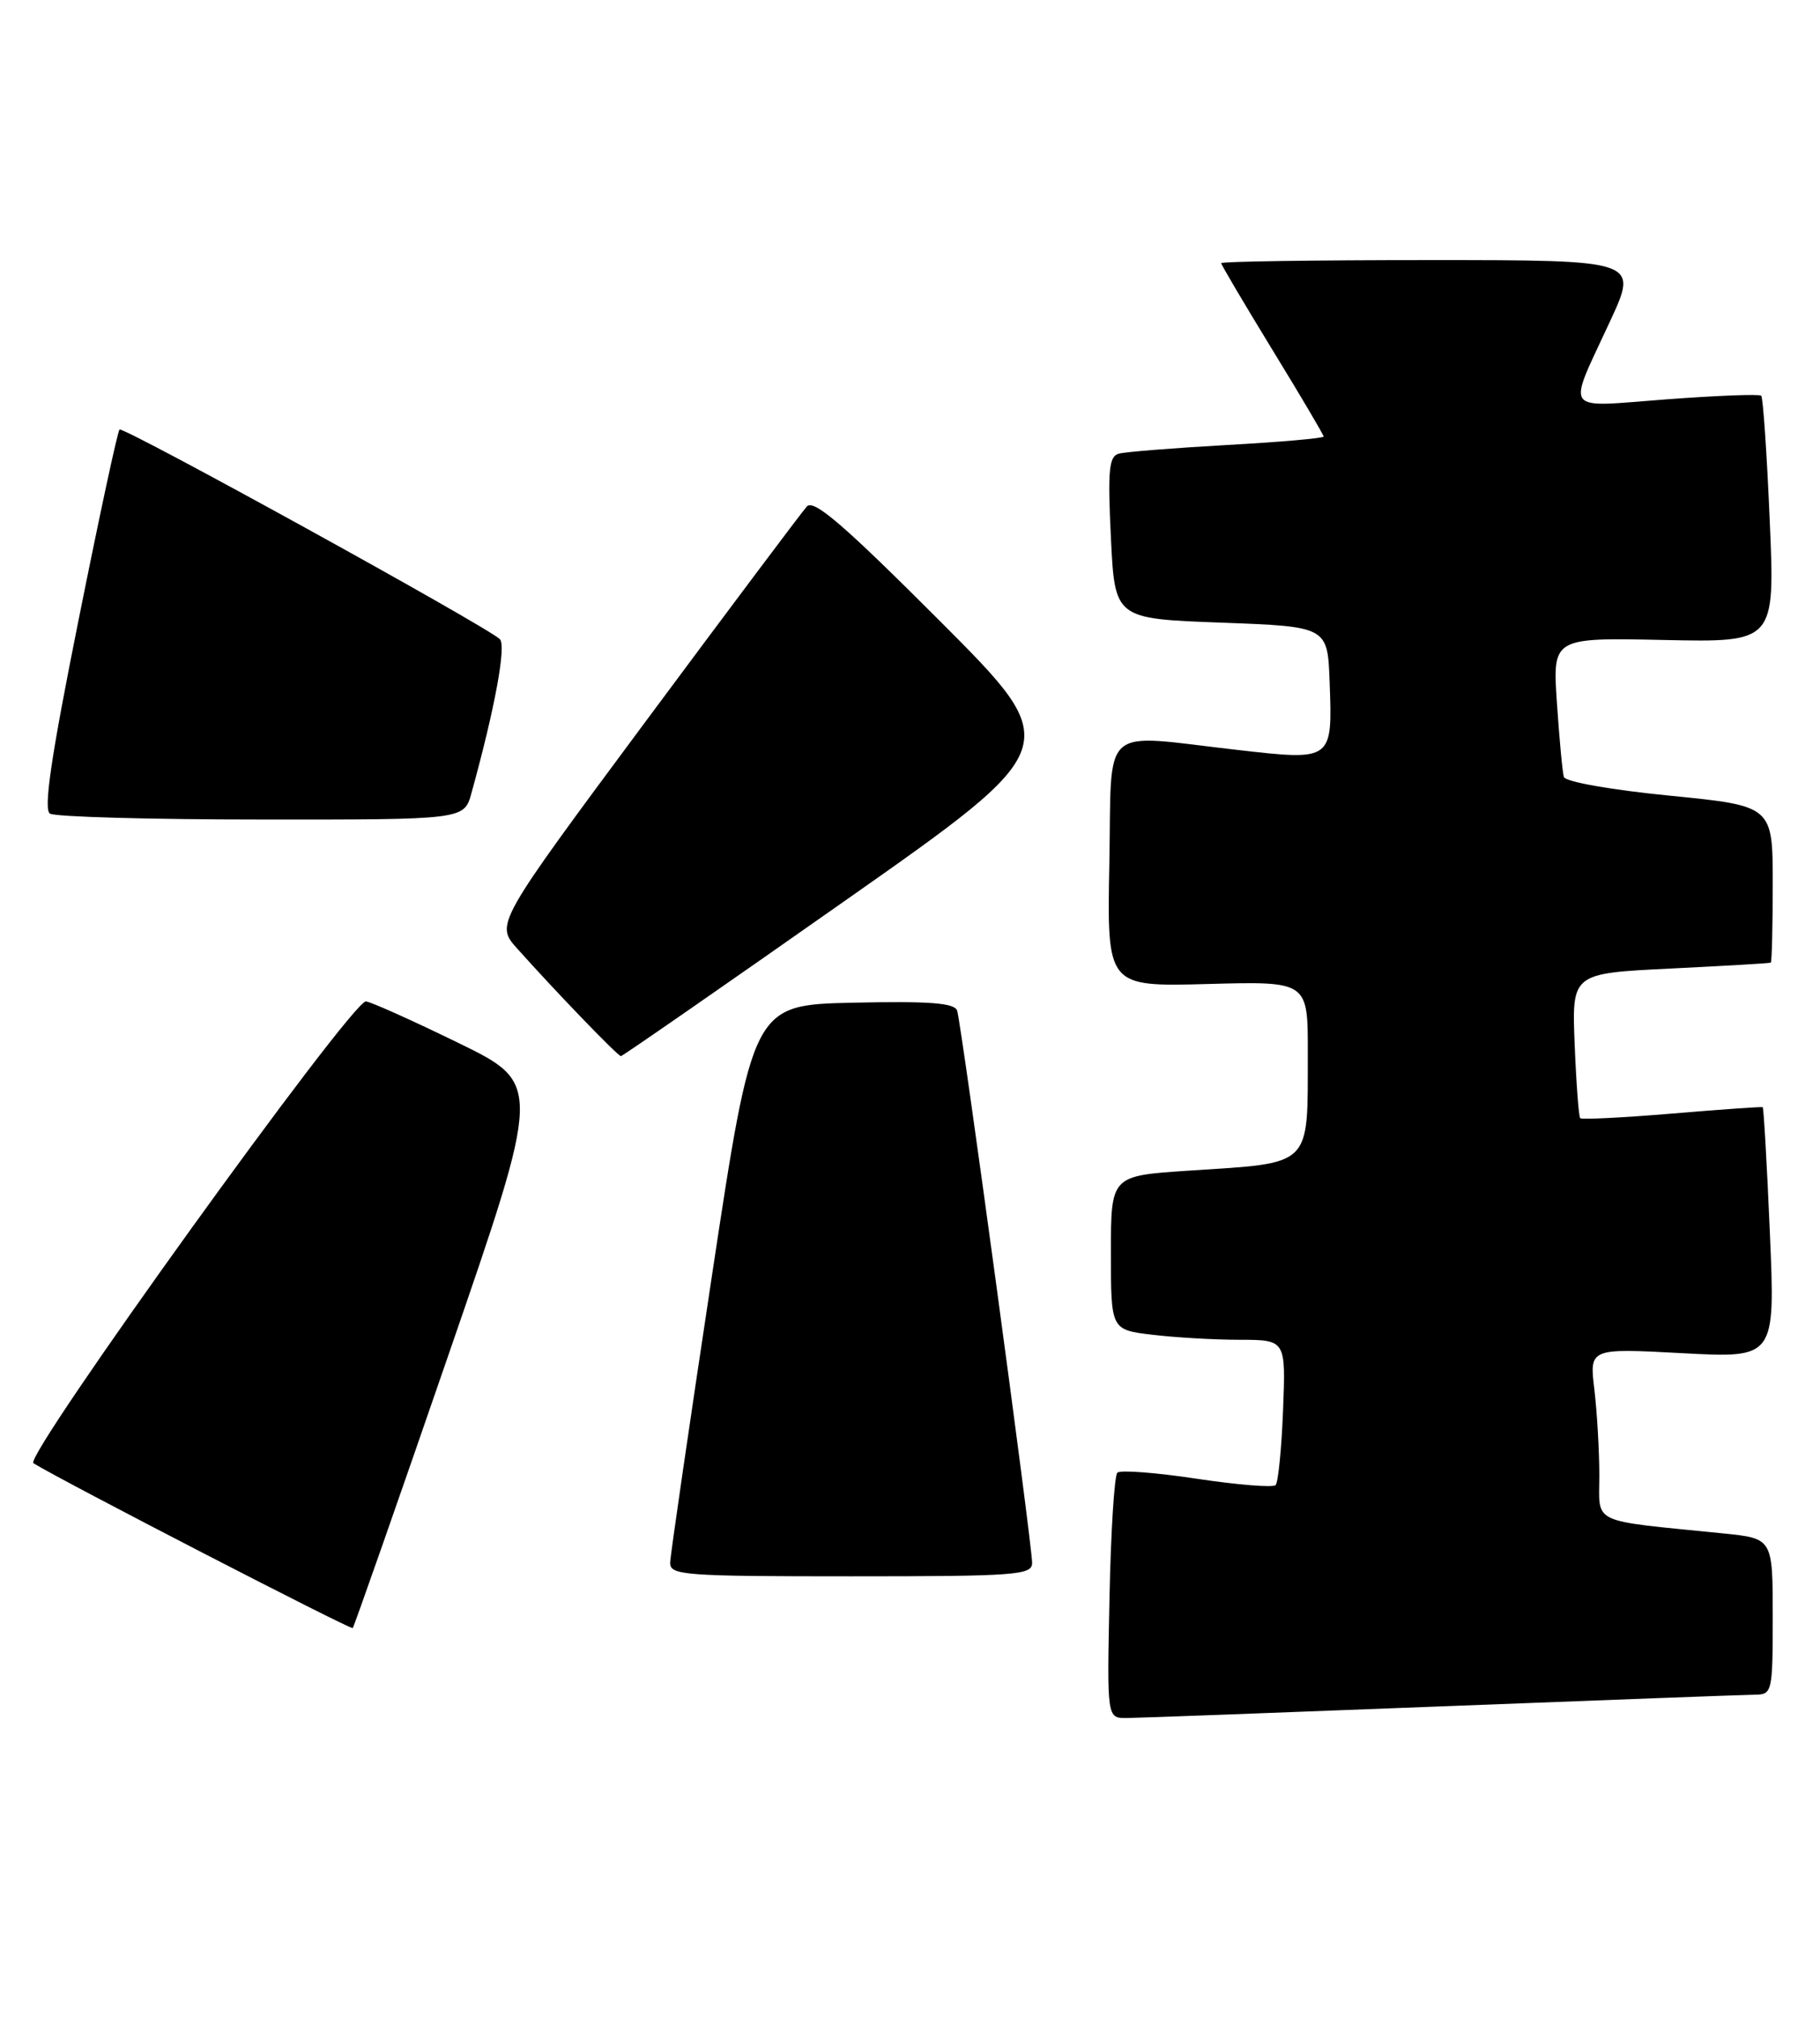 <?xml version="1.0" encoding="UTF-8" standalone="no"?>
<!DOCTYPE svg PUBLIC "-//W3C//DTD SVG 1.1//EN" "http://www.w3.org/Graphics/SVG/1.1/DTD/svg11.dtd" >
<svg xmlns="http://www.w3.org/2000/svg" xmlns:xlink="http://www.w3.org/1999/xlink" version="1.1" viewBox="0 0 231 256">
 <g >
 <path fill="currentColor"
d=" M 183.00 216.50 C 203.62 215.70 221.51 215.03 222.75 215.02 C 224.93 215.00 225.00 214.69 225.00 205.10 C 225.00 195.20 225.00 195.20 218.75 194.56 C 201.57 192.83 203.00 193.50 202.99 187.16 C 202.99 184.05 202.70 179.15 202.36 176.28 C 201.73 171.06 201.73 171.06 213.53 171.69 C 225.32 172.32 225.32 172.32 224.64 156.47 C 224.27 147.76 223.85 140.56 223.73 140.48 C 223.60 140.40 218.41 140.77 212.20 141.29 C 205.98 141.81 200.75 142.07 200.56 141.87 C 200.38 141.66 200.06 137.45 199.86 132.50 C 199.50 123.50 199.50 123.50 212.00 122.89 C 218.88 122.55 224.61 122.22 224.75 122.14 C 224.89 122.06 225.00 117.56 225.00 112.12 C 225.00 102.25 225.00 102.25 211.90 100.95 C 204.50 100.22 198.67 99.19 198.49 98.58 C 198.31 97.98 197.92 93.76 197.61 89.20 C 197.05 80.90 197.05 80.90 211.17 81.20 C 225.29 81.50 225.29 81.50 224.62 66.06 C 224.26 57.57 223.77 50.44 223.54 50.21 C 223.32 49.98 217.90 50.19 211.51 50.67 C 198.15 51.67 198.86 52.65 204.36 40.75 C 207.95 33.00 207.95 33.00 181.47 33.00 C 166.91 33.00 155.00 33.17 155.00 33.39 C 155.00 33.60 157.93 38.55 161.50 44.39 C 165.08 50.23 168.00 55.18 168.00 55.39 C 168.00 55.60 162.49 56.09 155.75 56.46 C 149.01 56.84 142.82 57.33 142.00 57.56 C 140.75 57.90 140.58 59.67 141.00 68.24 C 141.50 78.50 141.50 78.50 155.00 79.00 C 168.50 79.50 168.50 79.50 168.76 86.50 C 169.13 96.55 169.16 96.53 157.06 95.15 C 139.36 93.14 141.14 91.56 140.80 109.60 C 140.50 125.19 140.50 125.19 153.25 124.85 C 166.00 124.50 166.00 124.50 165.99 133.50 C 165.96 148.27 166.75 147.49 150.75 148.54 C 141.00 149.19 141.00 149.19 141.00 158.95 C 141.00 168.72 141.00 168.72 146.25 169.35 C 149.14 169.70 154.13 169.99 157.35 169.99 C 163.20 170.00 163.20 170.00 162.85 178.92 C 162.66 183.82 162.23 188.11 161.90 188.43 C 161.57 188.76 157.07 188.40 151.90 187.62 C 146.73 186.84 142.19 186.49 141.82 186.85 C 141.44 187.21 140.99 194.36 140.82 202.75 C 140.50 218.00 140.50 218.00 143.00 217.98 C 144.38 217.97 162.38 217.30 183.00 216.50 Z  M 56.93 171.88 C 68.79 137.50 68.79 137.50 58.15 132.31 C 52.29 129.45 47.02 127.09 46.44 127.06 C 44.64 126.96 2.94 184.85 4.24 185.65 C 7.94 187.94 44.52 206.81 44.77 206.57 C 44.93 206.40 50.41 190.79 56.93 171.88 Z  M 131.00 198.30 C 131.00 195.91 122.02 129.78 121.48 128.22 C 121.15 127.25 117.96 127.01 108.30 127.22 C 95.56 127.50 95.56 127.50 90.34 162.00 C 87.47 180.97 85.09 197.29 85.06 198.25 C 85.00 199.87 86.74 200.00 108.00 200.00 C 128.98 200.00 131.00 199.85 131.00 198.30 Z  M 107.17 114.34 C 135.16 94.69 135.16 94.69 119.35 78.85 C 107.13 66.62 103.29 63.30 102.41 64.26 C 101.79 64.94 92.64 77.14 82.07 91.37 C 62.86 117.25 62.86 117.25 65.66 120.37 C 70.67 125.97 78.42 134.00 78.81 134.00 C 79.01 134.00 91.78 125.15 107.17 114.34 Z  M 59.84 100.62 C 62.83 89.81 64.28 81.89 63.44 81.09 C 61.69 79.43 15.62 54.05 15.17 54.50 C 14.92 54.74 12.58 65.64 9.96 78.72 C 6.48 96.05 5.50 102.70 6.34 103.23 C 6.98 103.64 19.07 103.98 33.20 103.98 C 58.91 104.00 58.91 104.00 59.84 100.62 Z "/>
</g>
</svg>